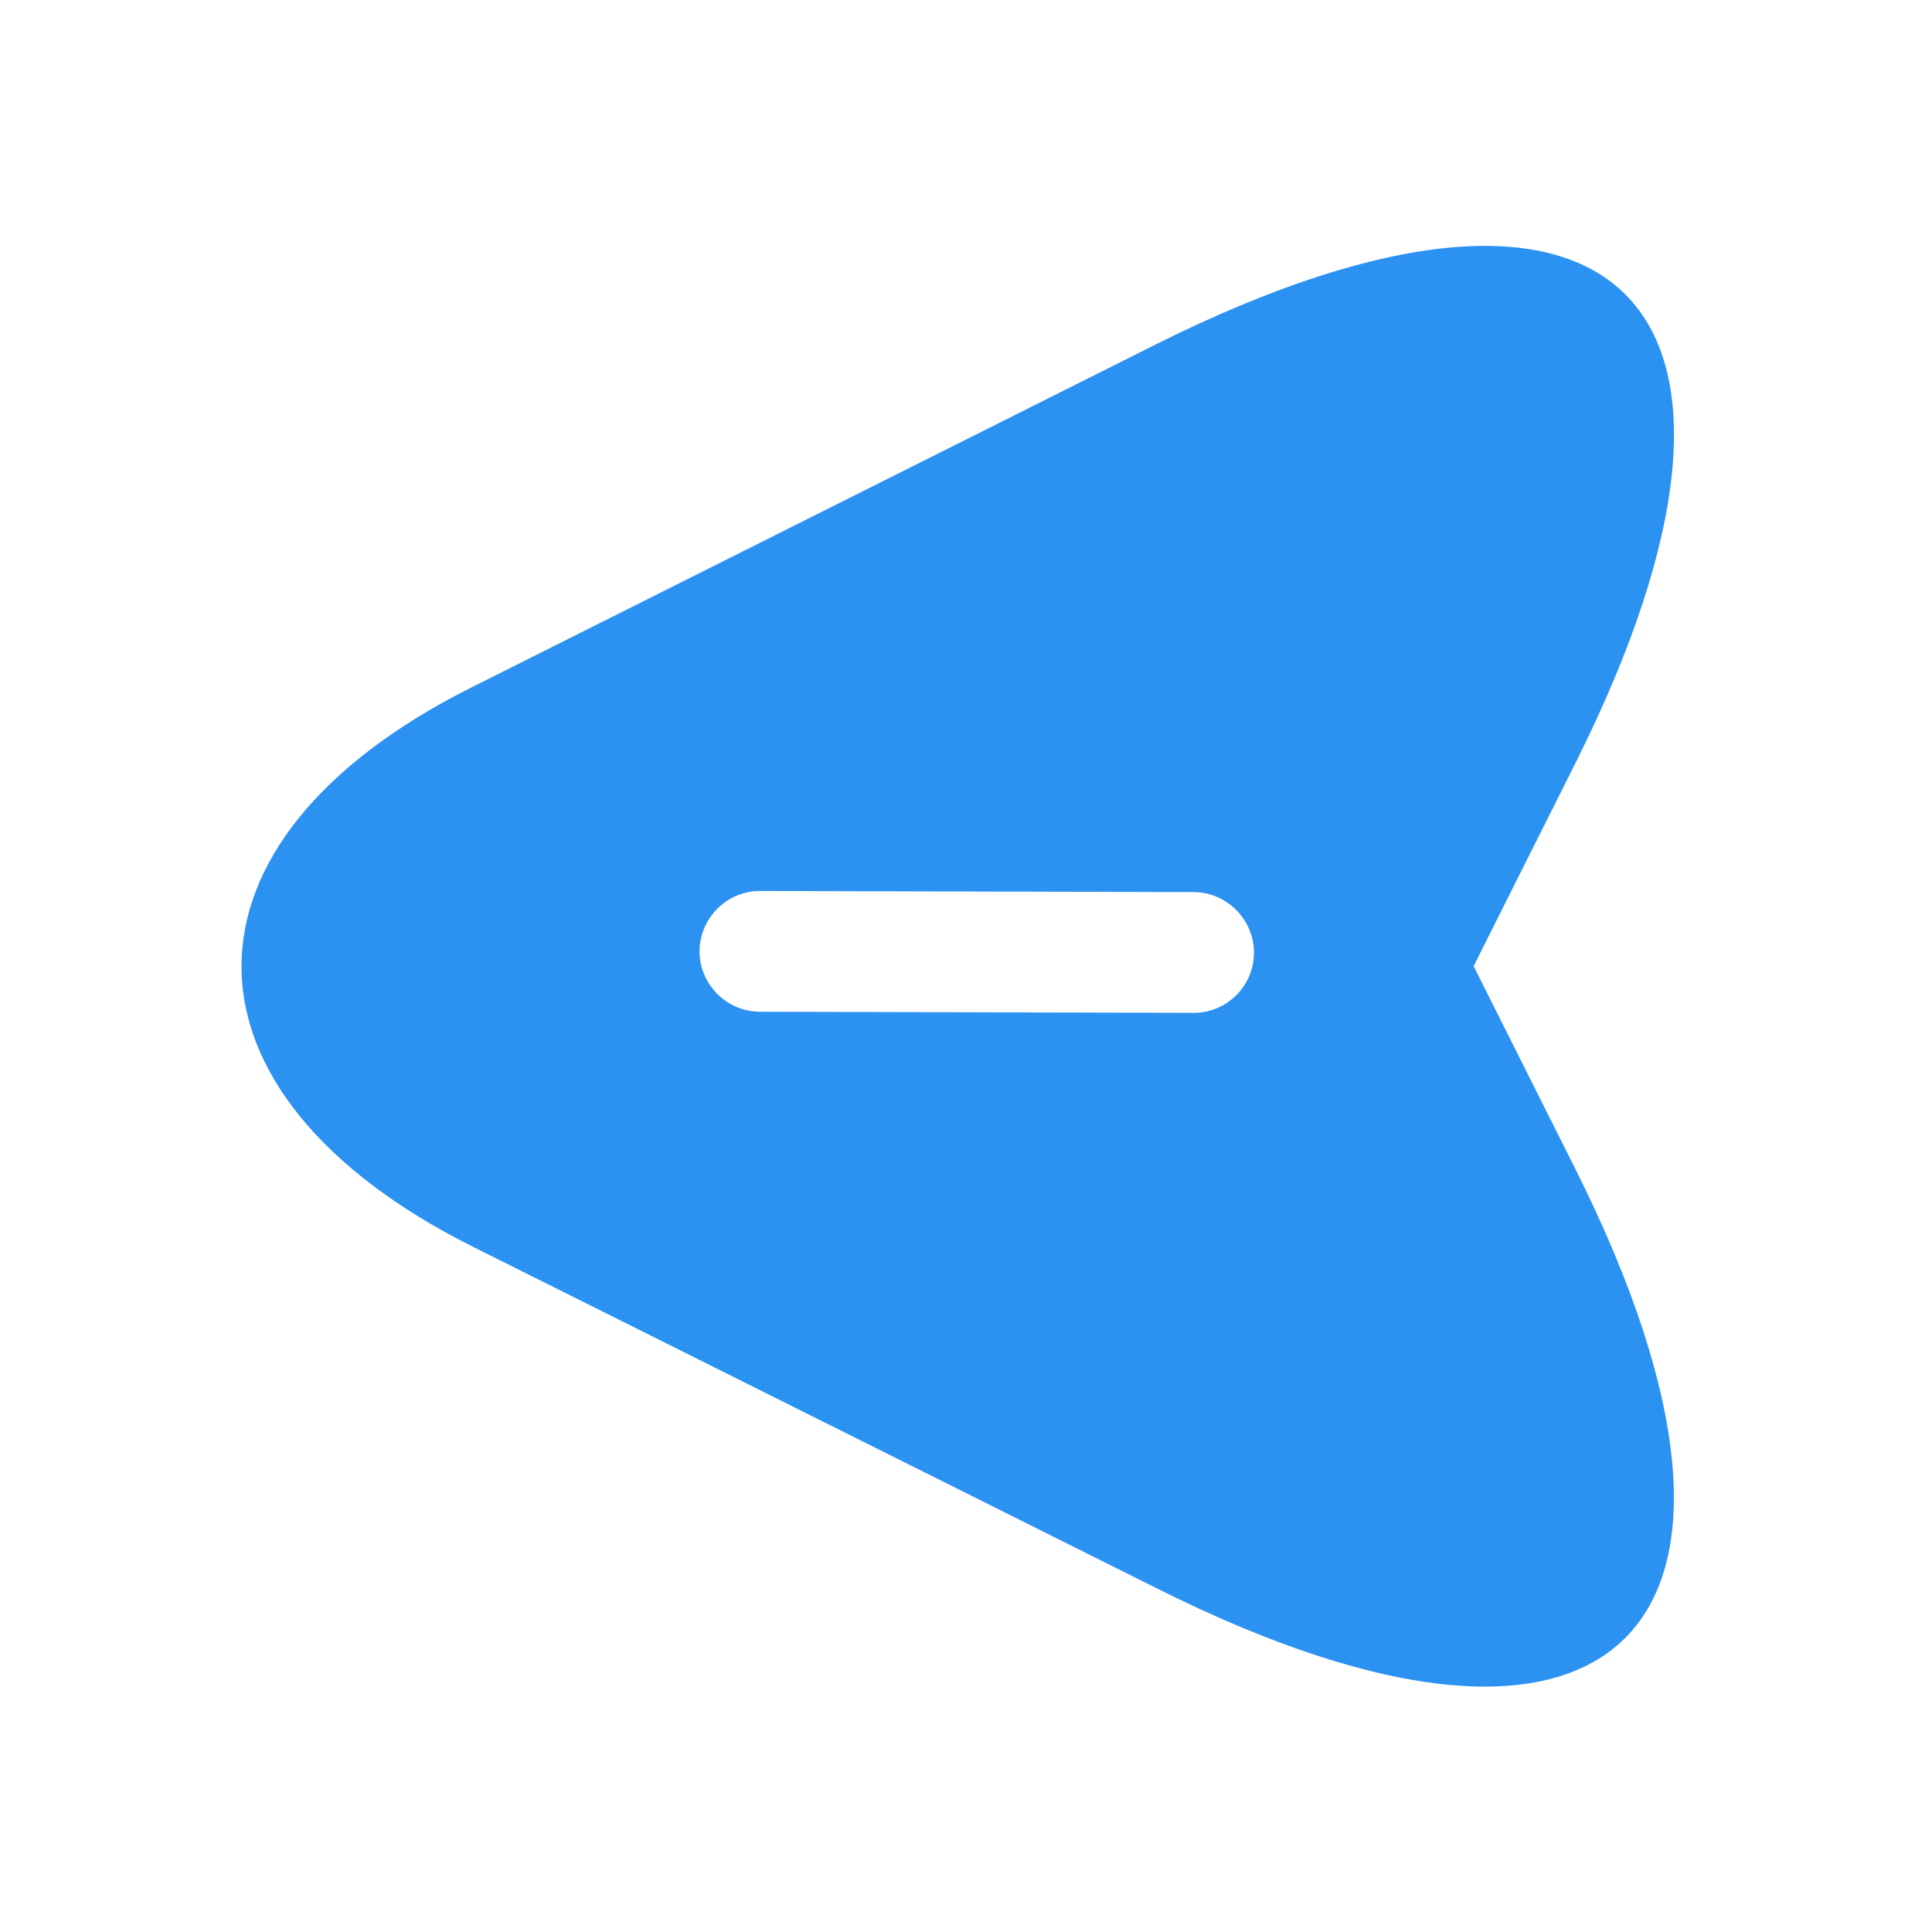 <svg width="24" height="24" viewBox="0 0 24 24" fill="none" xmlns="http://www.w3.org/2000/svg">
<path d="M5.861 8.537L14.368 4.273C20.095 1.416 22.436 3.757 19.572 9.477L18.306 12.002L19.572 14.526C22.436 20.247 20.088 22.594 14.368 19.73L5.861 15.481C2.05 13.565 2.043 10.446 5.861 8.537ZM9.439 12.568L14.827 12.582C15.039 12.582 15.223 12.497 15.358 12.362C15.492 12.228 15.577 12.044 15.577 11.832C15.577 11.422 15.237 11.082 14.827 11.082L9.439 11.068C9.029 11.068 8.69 11.408 8.69 11.818C8.69 12.228 9.029 12.568 9.439 12.568Z" fill="#2C92F2"/>
</svg>

